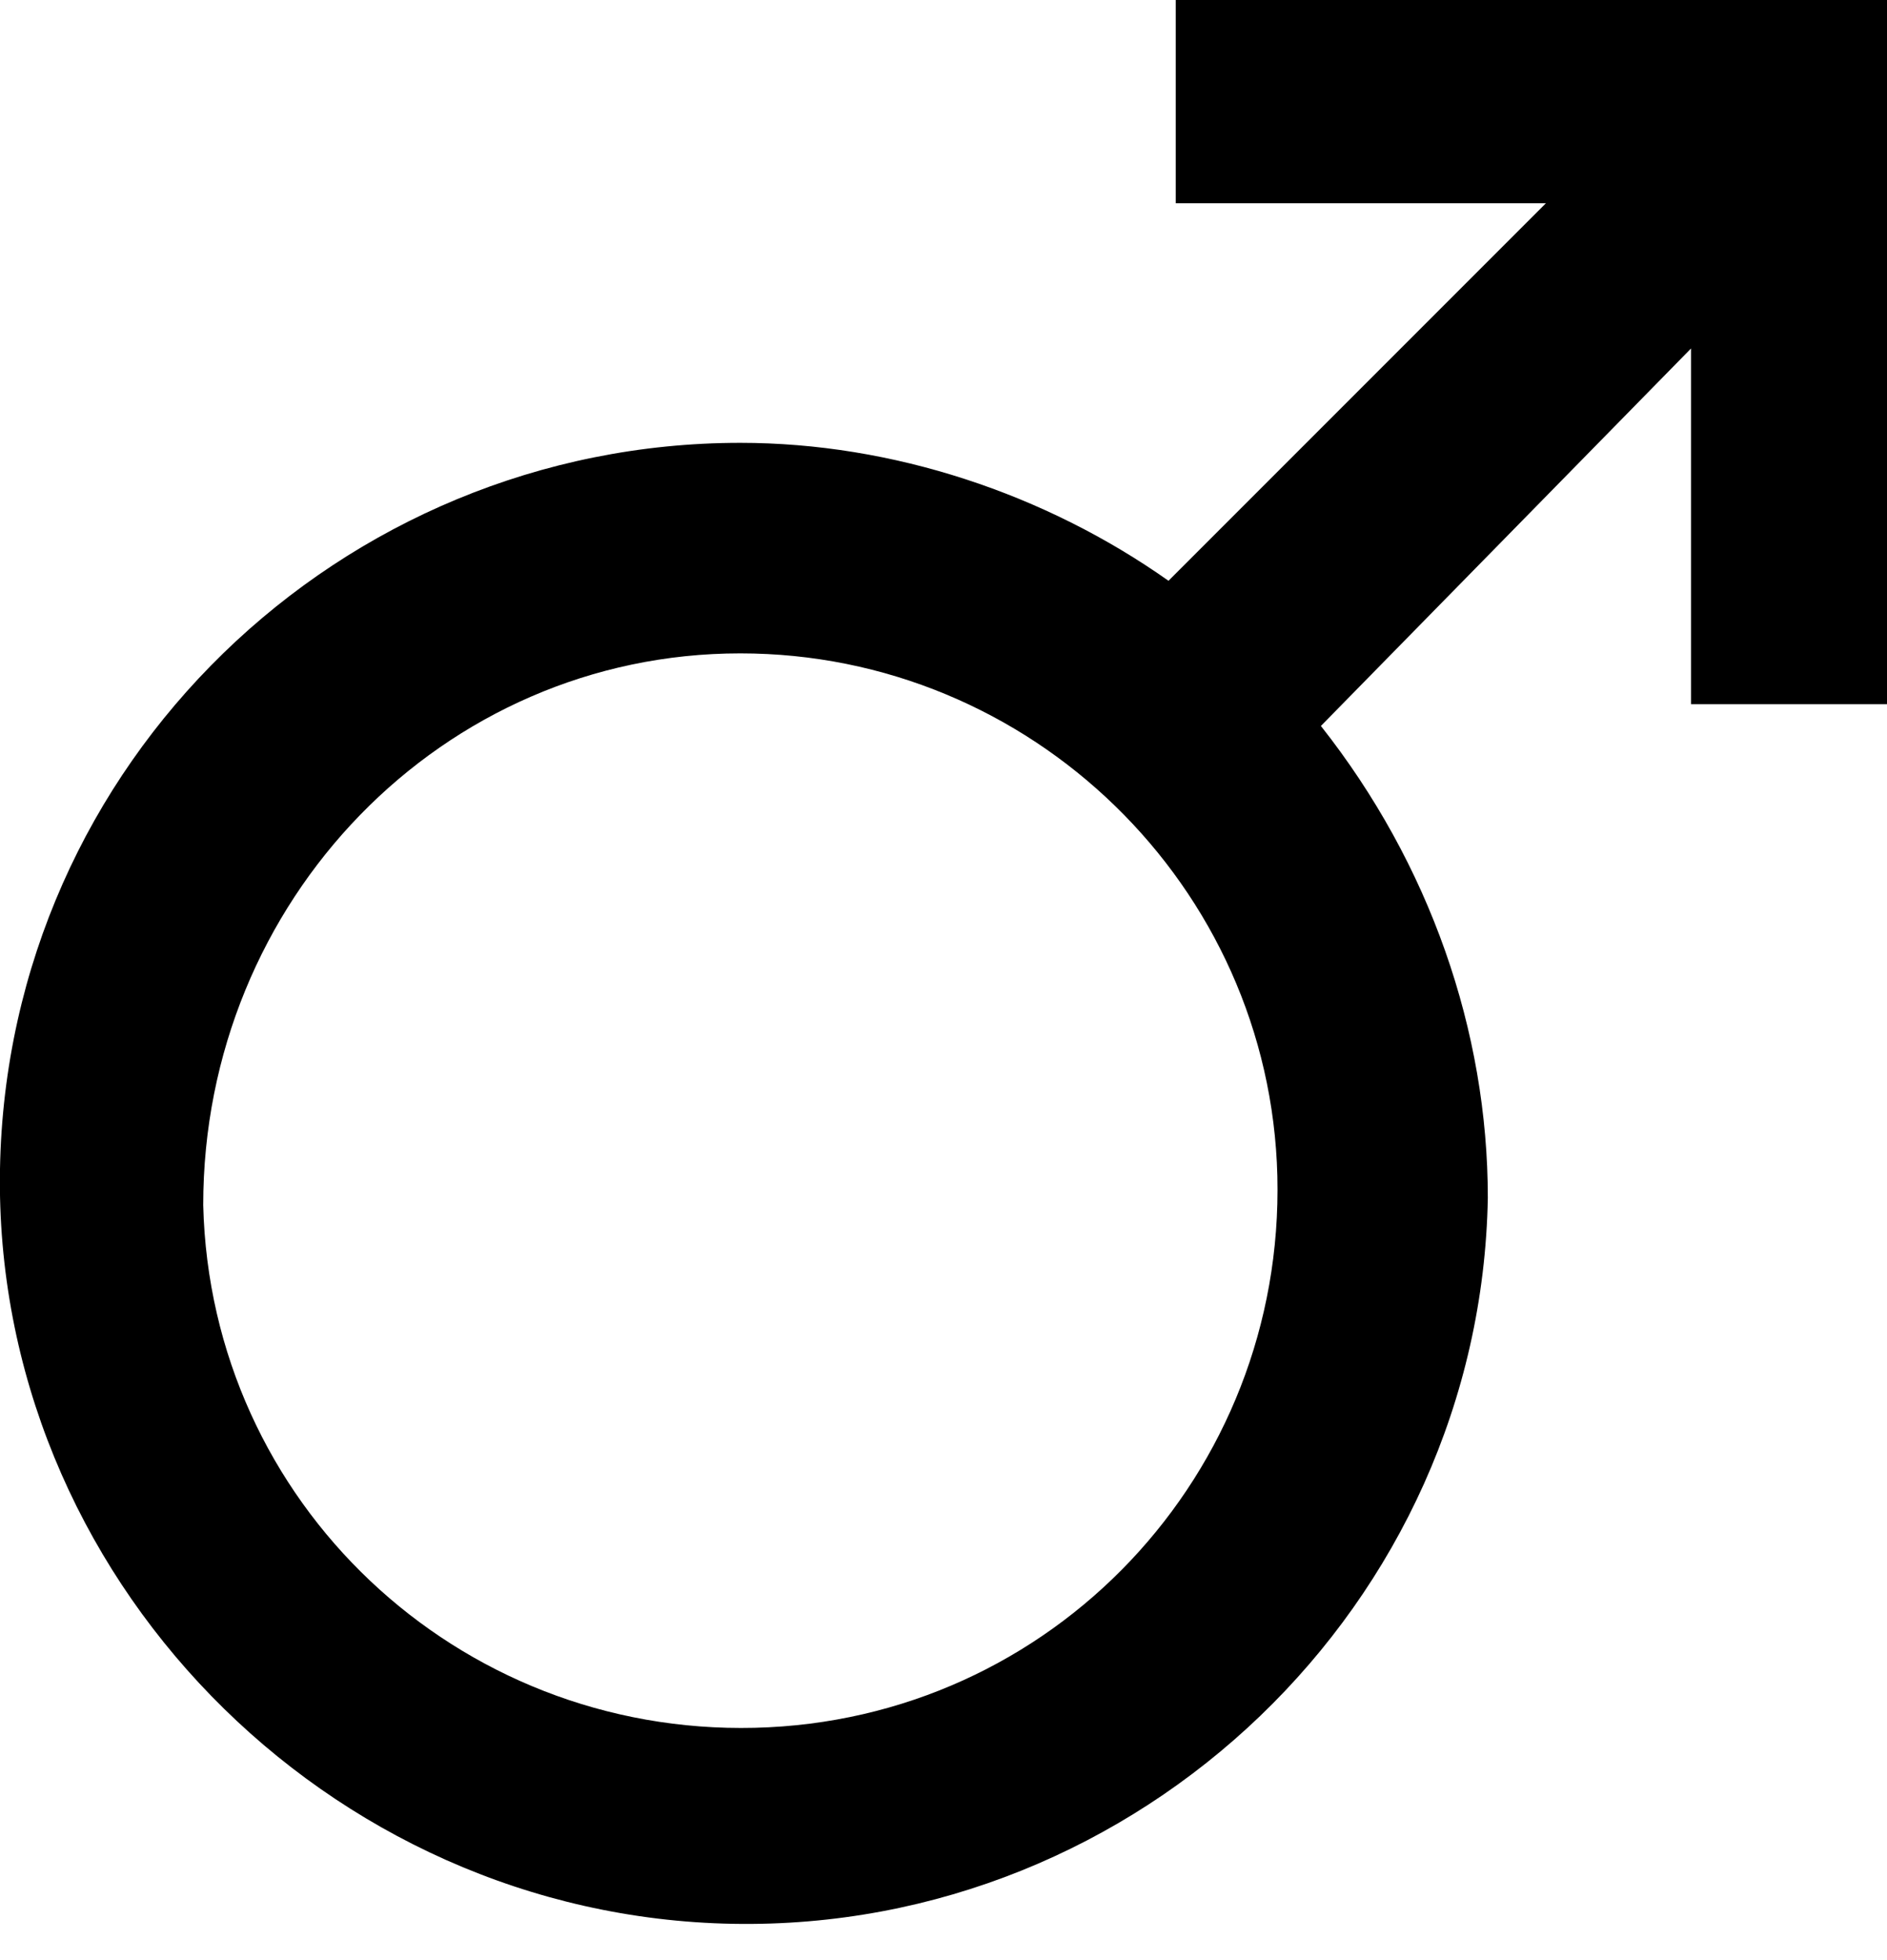 <?xml version="1.0" encoding="utf-8"?>
<!-- Generator: Adobe Illustrator 22.0.1, SVG Export Plug-In . SVG Version: 6.00 Build 0)  -->
<svg version="1.1" id="Layer_1" xmlns="http://www.w3.org/2000/svg" xmlns:xlink="http://www.w3.org/1999/xlink" x="0px" y="0px"
	 viewBox="0 0 26 27" style="enable-background:new 0 0 26 27;" xml:space="preserve">
<path d="M23.3,9.7V4.8L18.2,10c1.5,1.9,2.3,4.2,2.3,6.5c-0.1,5.6-4.8,10.1-10.4,10S-0.1,21.7,0,16.1c0.1-5.6,4.7-10,10.2-10
	c2.1,0,4.2,0.7,5.9,1.9l5.2-5.2h-5.1V0H26v9.7H23.3z M2.8,16.6c0.1,4.1,3.5,7.3,7.6,7.2c4.1-0.1,7.3-3.5,7.2-7.6
	c-0.1-4-3.4-7.2-7.4-7.2C6.1,9,2.8,12.4,2.8,16.6L2.8,16.6z"/>
</svg>
